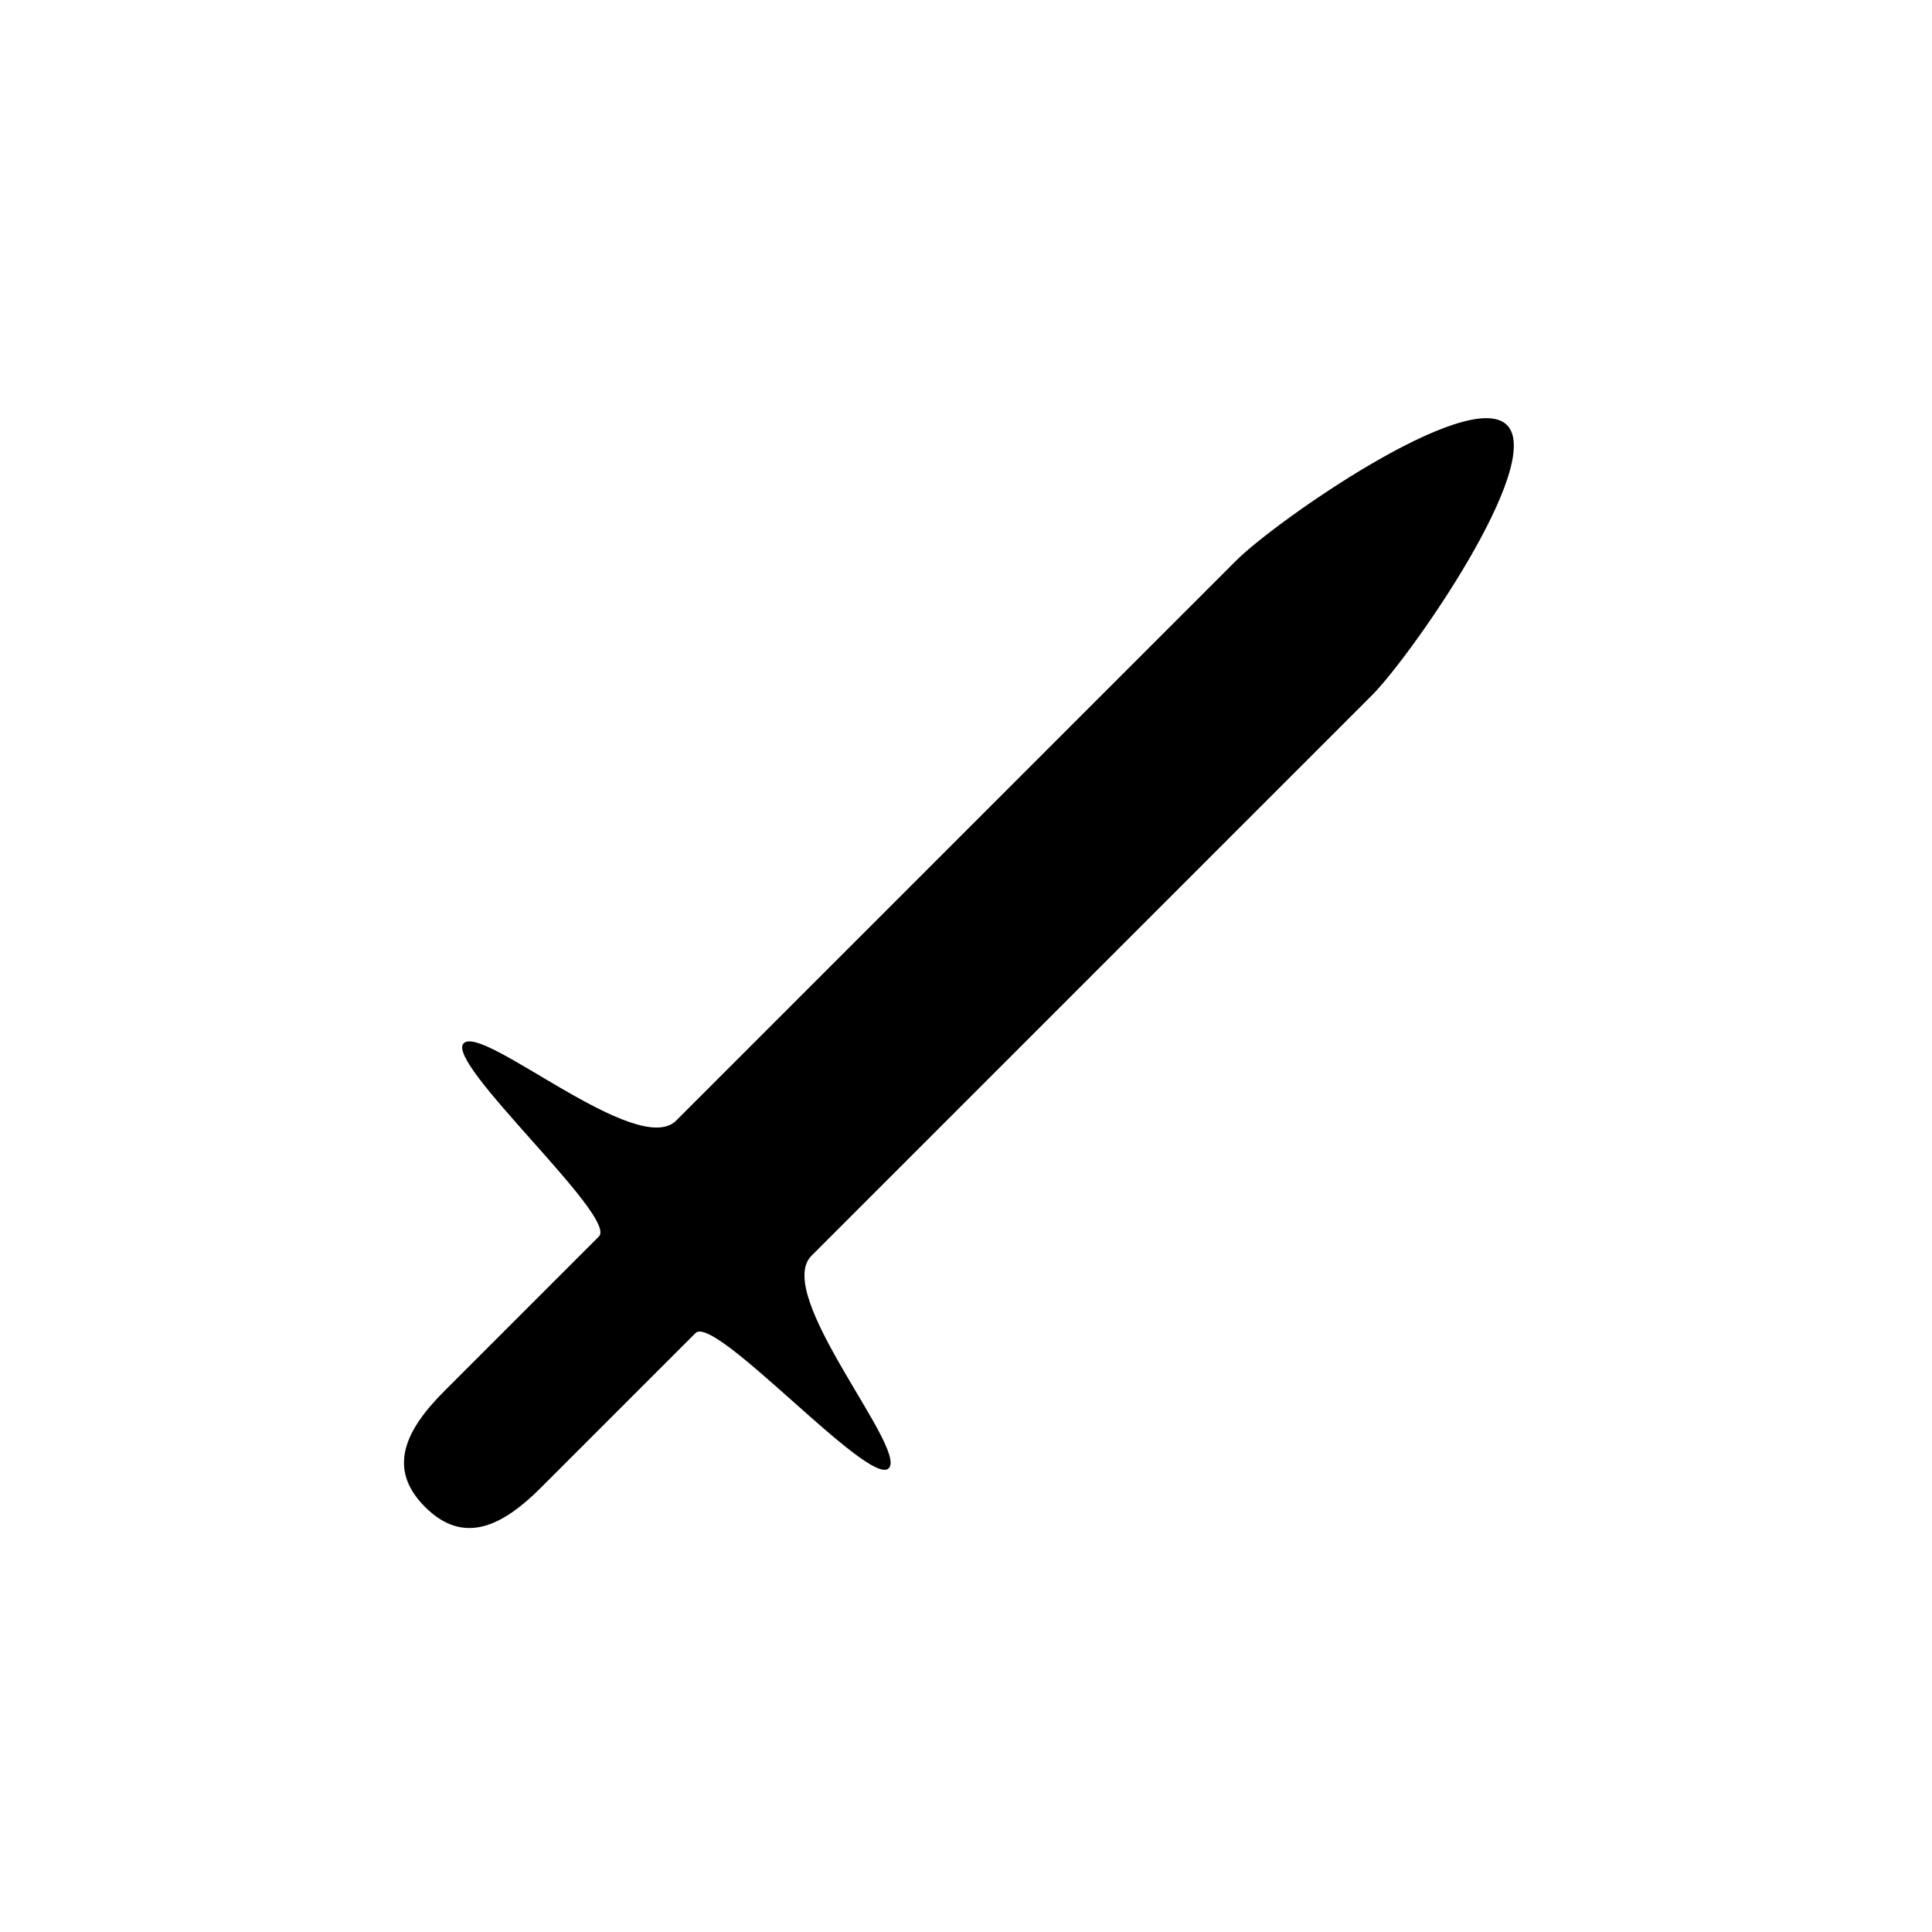 <svg version="1.1" xmlns="http://www.w3.org/2000/svg" viewBox="0 0 100 100"><path stroke="#000000" stroke-width="0" stroke-linejoin="round" stroke-linecap="round" fill="#000000" d="M 71 36 C 67 40 44 63 42 65 C 40 67 47 75 46 76 C 45 77 37 68 36 69 C 33 72 30 75 28 77 C 26 79 24 80 22 78 C 20 76 21 74 23 72 C 25 70 28 67 31 64 C 32 63 23 55 24 54 C 25 53 33 60 35 58 C 37 56 60 33 64 29 C 66 27 76 20 78 22 C 80 24 73 34 71 36 Z"></path></svg>